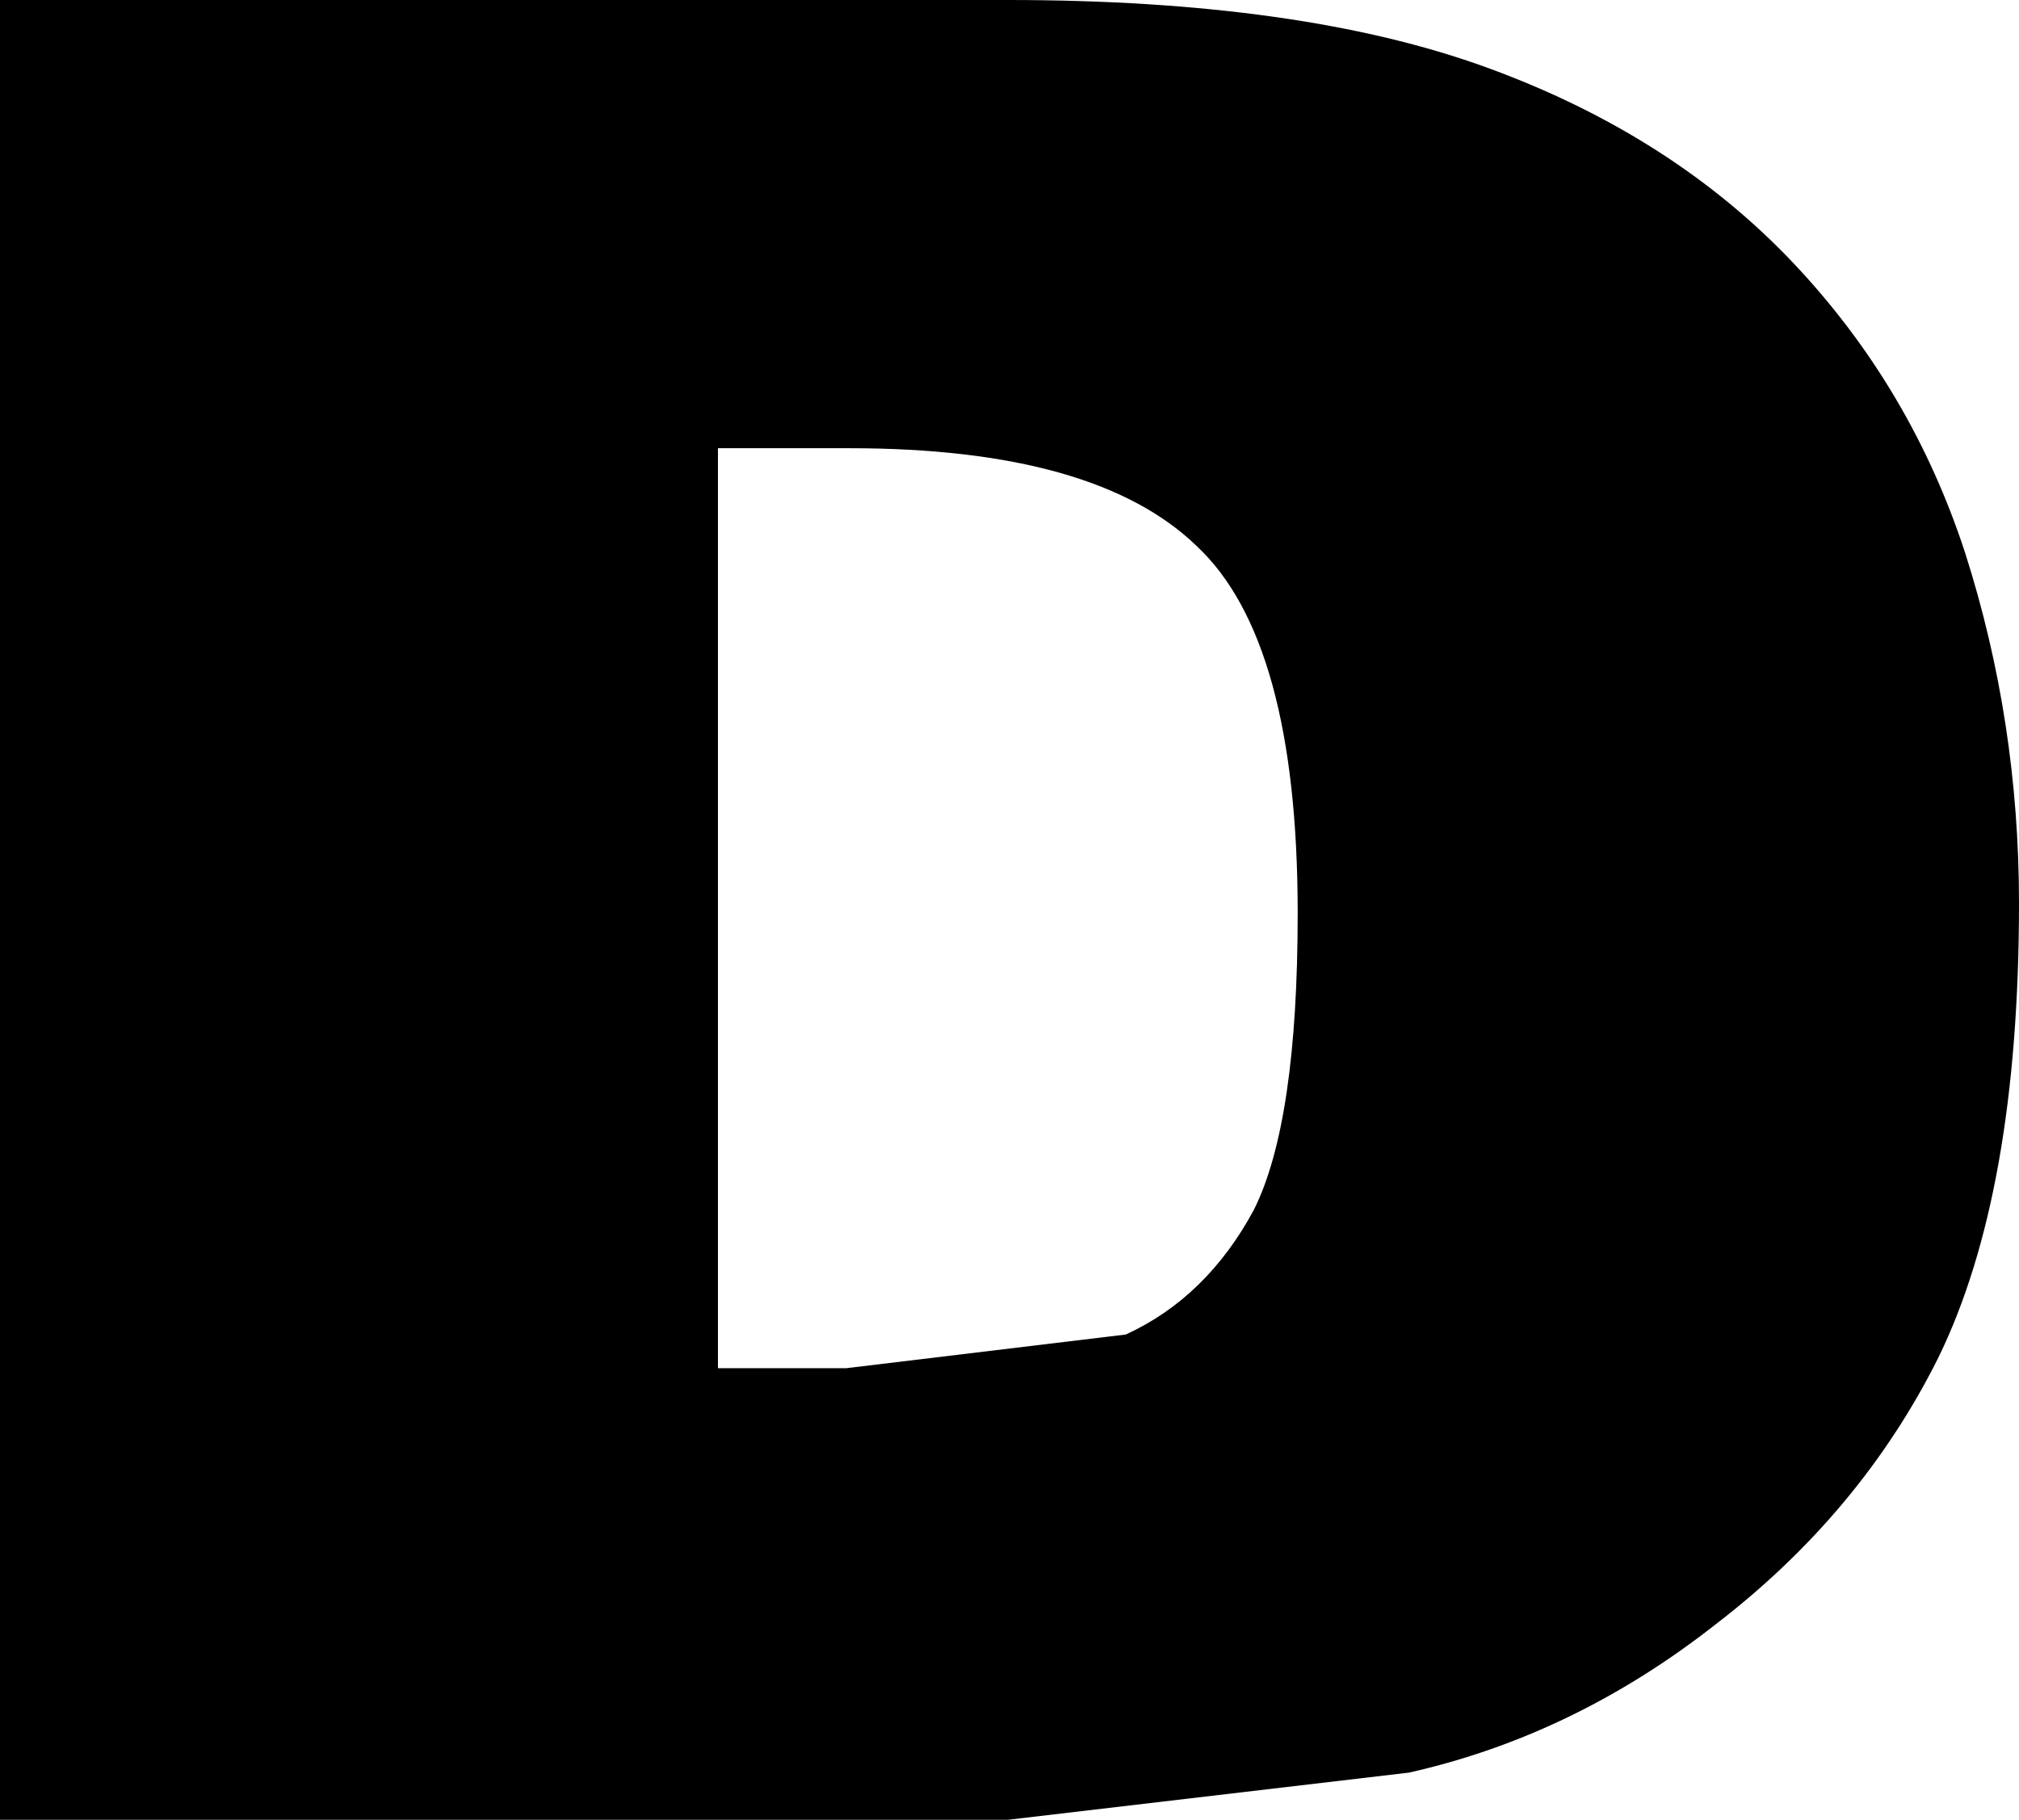 <?xml version="1.0" encoding="UTF-8" standalone="no"?>
<svg xmlns:xlink="http://www.w3.org/1999/xlink" height="27.0px" width="29.95px" xmlns="http://www.w3.org/2000/svg">
  <g transform="matrix(1.0, 0.0, 0.0, 1.0, -385.6, -238.75)">
    <path d="M411.05 262.85 Q408.95 264.5 406.5 265.05 L400.55 265.75 385.6 265.75 385.6 238.75 400.55 238.75 Q404.9 238.75 407.65 239.75 410.4 240.75 412.2 242.65 413.95 244.5 414.75 246.95 415.55 249.45 415.55 252.15 415.55 256.45 414.35 258.9 413.2 261.2 411.05 262.85 M398.2 245.4 L396.25 245.4 396.25 259.05 398.15 259.05 402.3 258.55 Q403.5 258.0 404.2 256.7 404.85 255.4 404.85 252.3 404.85 248.25 403.35 246.85 401.85 245.4 398.2 245.4" fill="#000000" fill-rule="evenodd" stroke="none"/>
  </g>
</svg>
